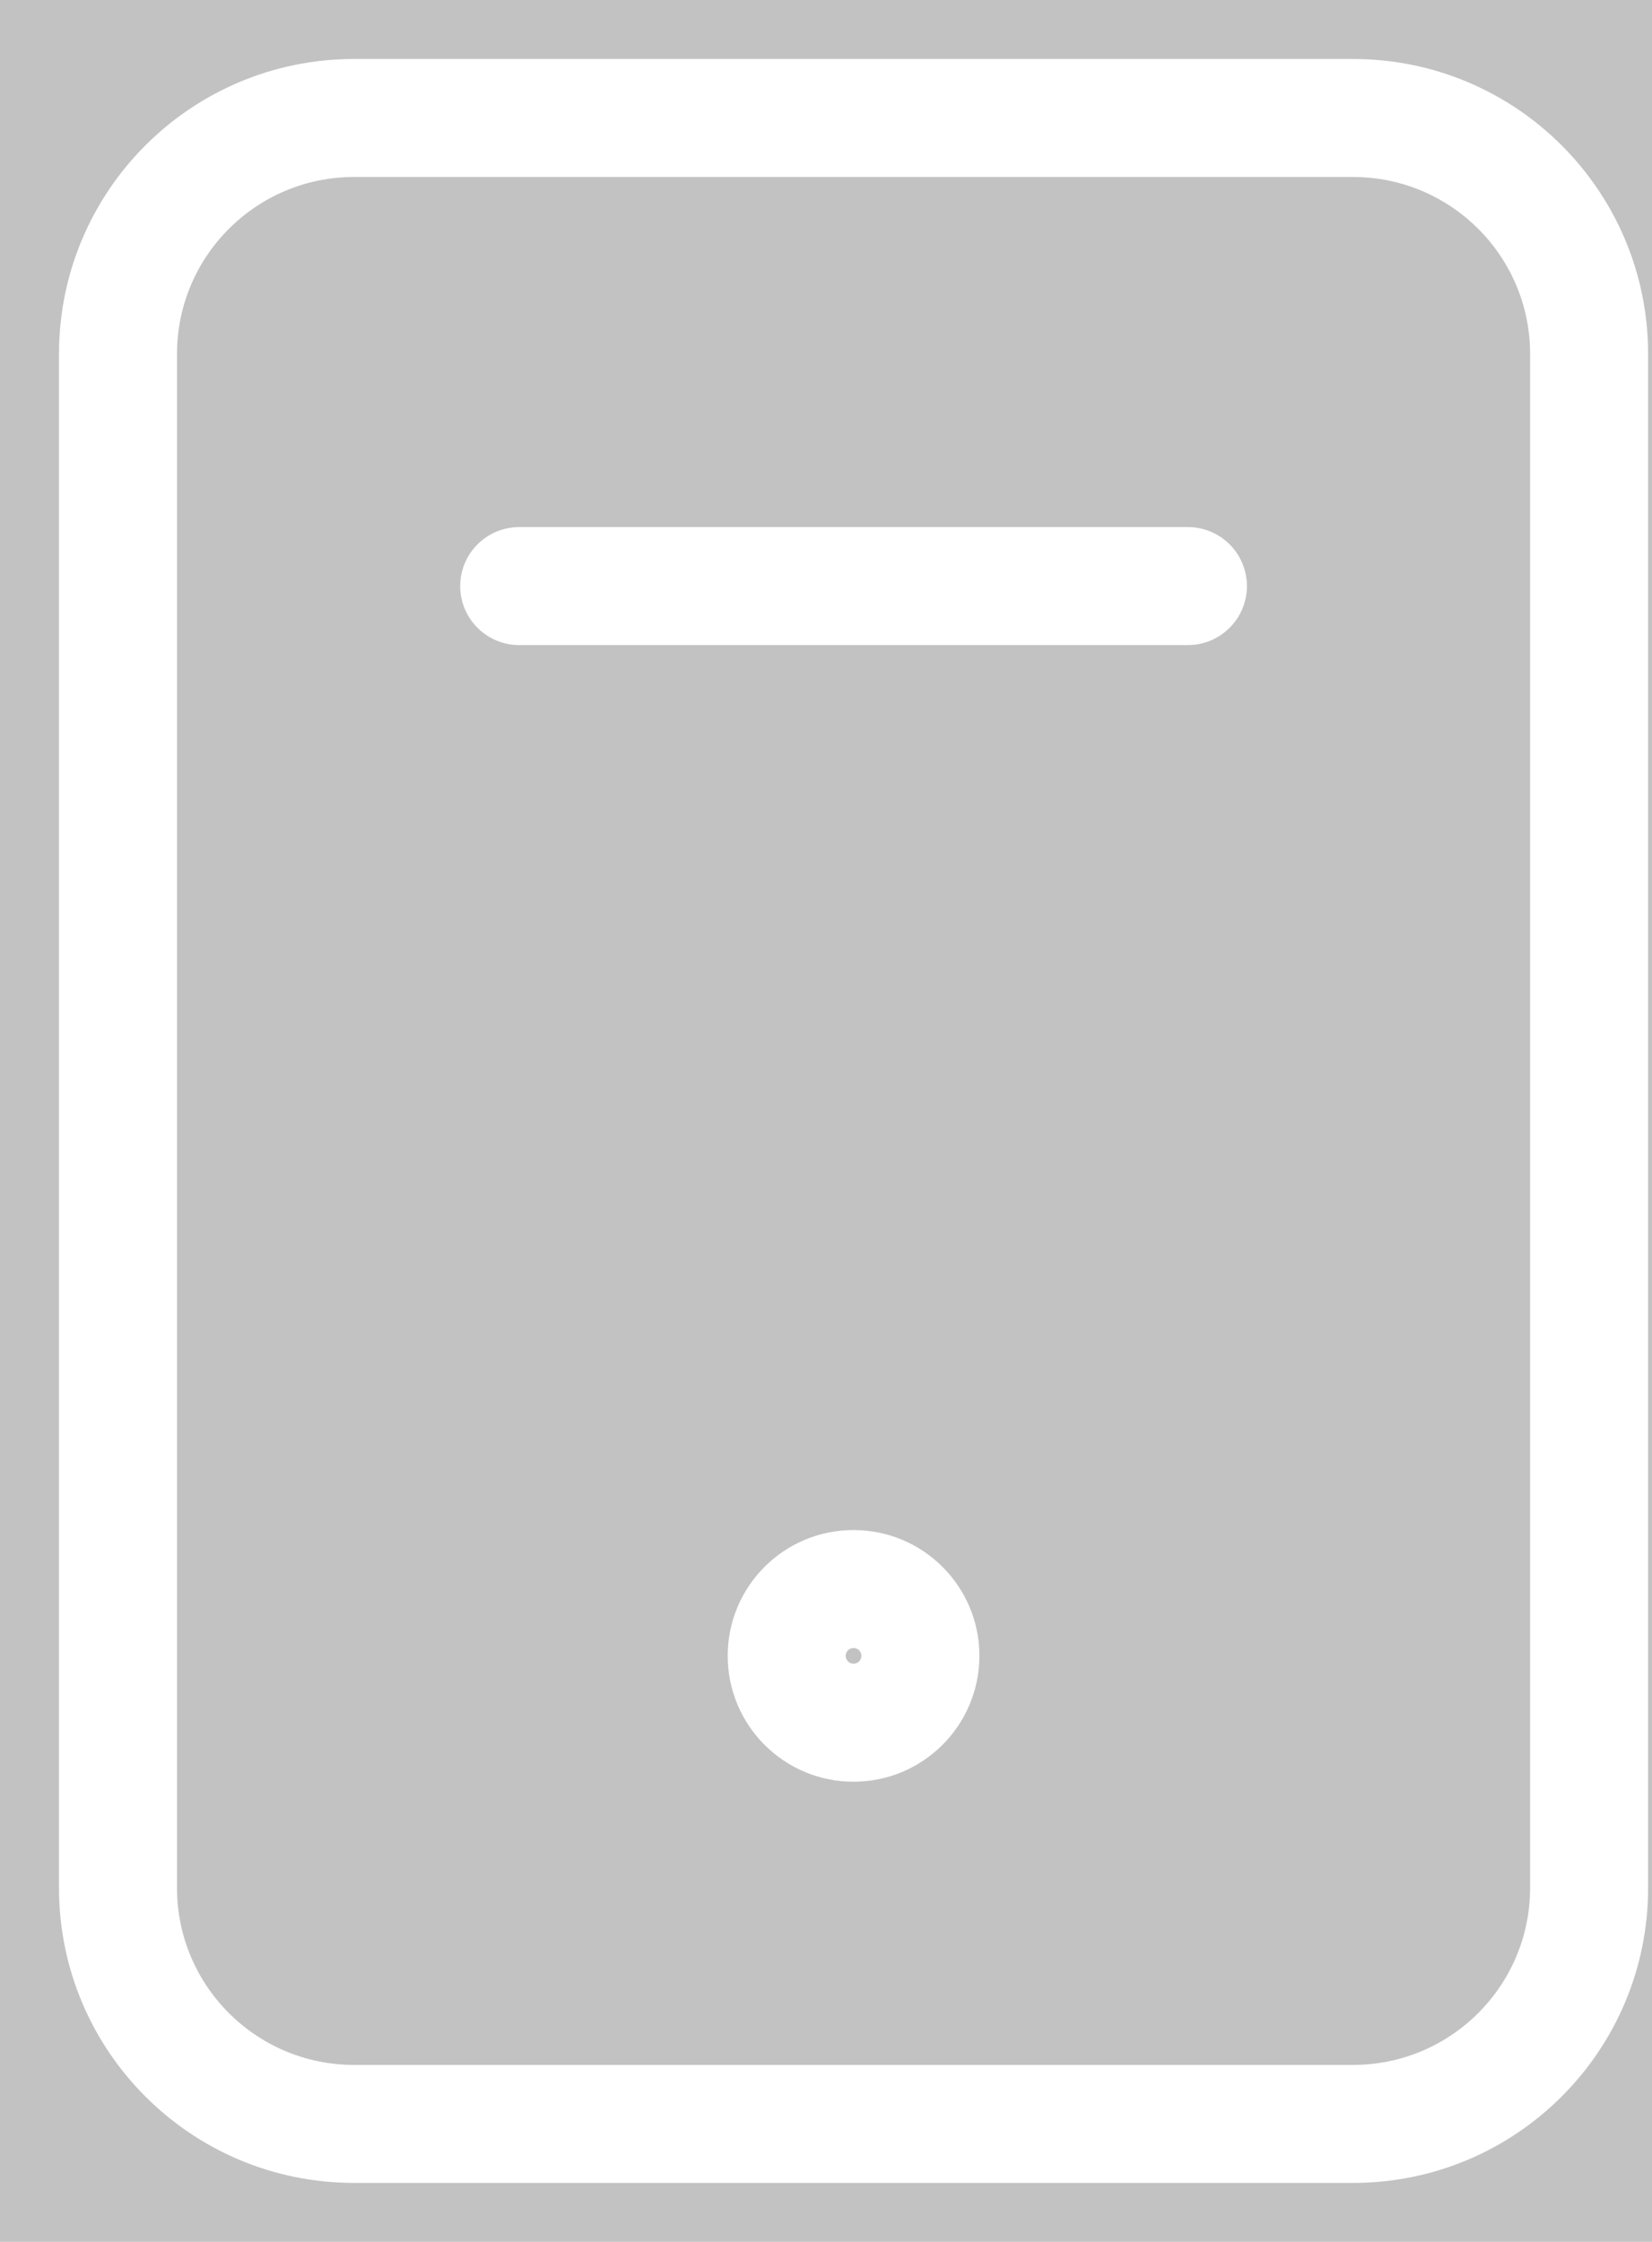 <svg width="14" height="19" viewBox="0 0 14 19" fill="none" opacity="0.3" xmlns="http://www.w3.org/2000/svg">
<rect x="0" y="0" width="14" height="19" fill="#333333" stroke="none"/>
<path d="M4.4 4.467C4.124 4.467 3.9 4.691 3.9 4.967C3.9 5.243 4.124 5.467 4.4 5.467V4.467ZM10.067 5.467C10.343 5.467 10.567 5.243 10.567 4.967C10.567 4.691 10.343 4.467 10.067 4.467V5.467ZM3 1.5H11.467V0.5H3V1.5ZM12.967 3V16H13.967V3H12.967ZM11.467 17.5H3V18.5H11.467V17.5ZM1.5 16V3H0.5V16H1.5ZM4.4 5.467H10.067V4.467H4.4V5.467ZM7.233 13.967C7.27 13.967 7.3 13.996 7.3 14.033H8.3C8.3 13.444 7.822 12.967 7.233 12.967V13.967ZM7.3 14.033C7.3 14.07 7.27 14.1 7.233 14.1V15.1C7.822 15.1 8.3 14.622 8.3 14.033H7.3ZM7.233 14.1C7.197 14.1 7.167 14.07 7.167 14.033H6.167C6.167 14.622 6.644 15.1 7.233 15.1V14.1ZM7.167 14.033C7.167 13.996 7.197 13.967 7.233 13.967V12.967C6.644 12.967 6.167 13.444 6.167 14.033H7.167ZM3 17.5C2.172 17.5 1.5 16.828 1.5 16H0.5C0.5 17.381 1.619 18.5 3 18.5V17.5ZM12.967 16C12.967 16.828 12.295 17.5 11.467 17.5V18.5C12.847 18.5 13.967 17.381 13.967 16H12.967ZM11.467 1.5C12.295 1.5 12.967 2.172 12.967 3H13.967C13.967 1.619 12.847 0.5 11.467 0.5V1.5ZM3 0.5C1.619 0.5 0.5 1.619 0.5 3H1.5C1.5 2.172 2.172 1.5 3 1.5V0.5Z" fill="white"/>
</svg>
